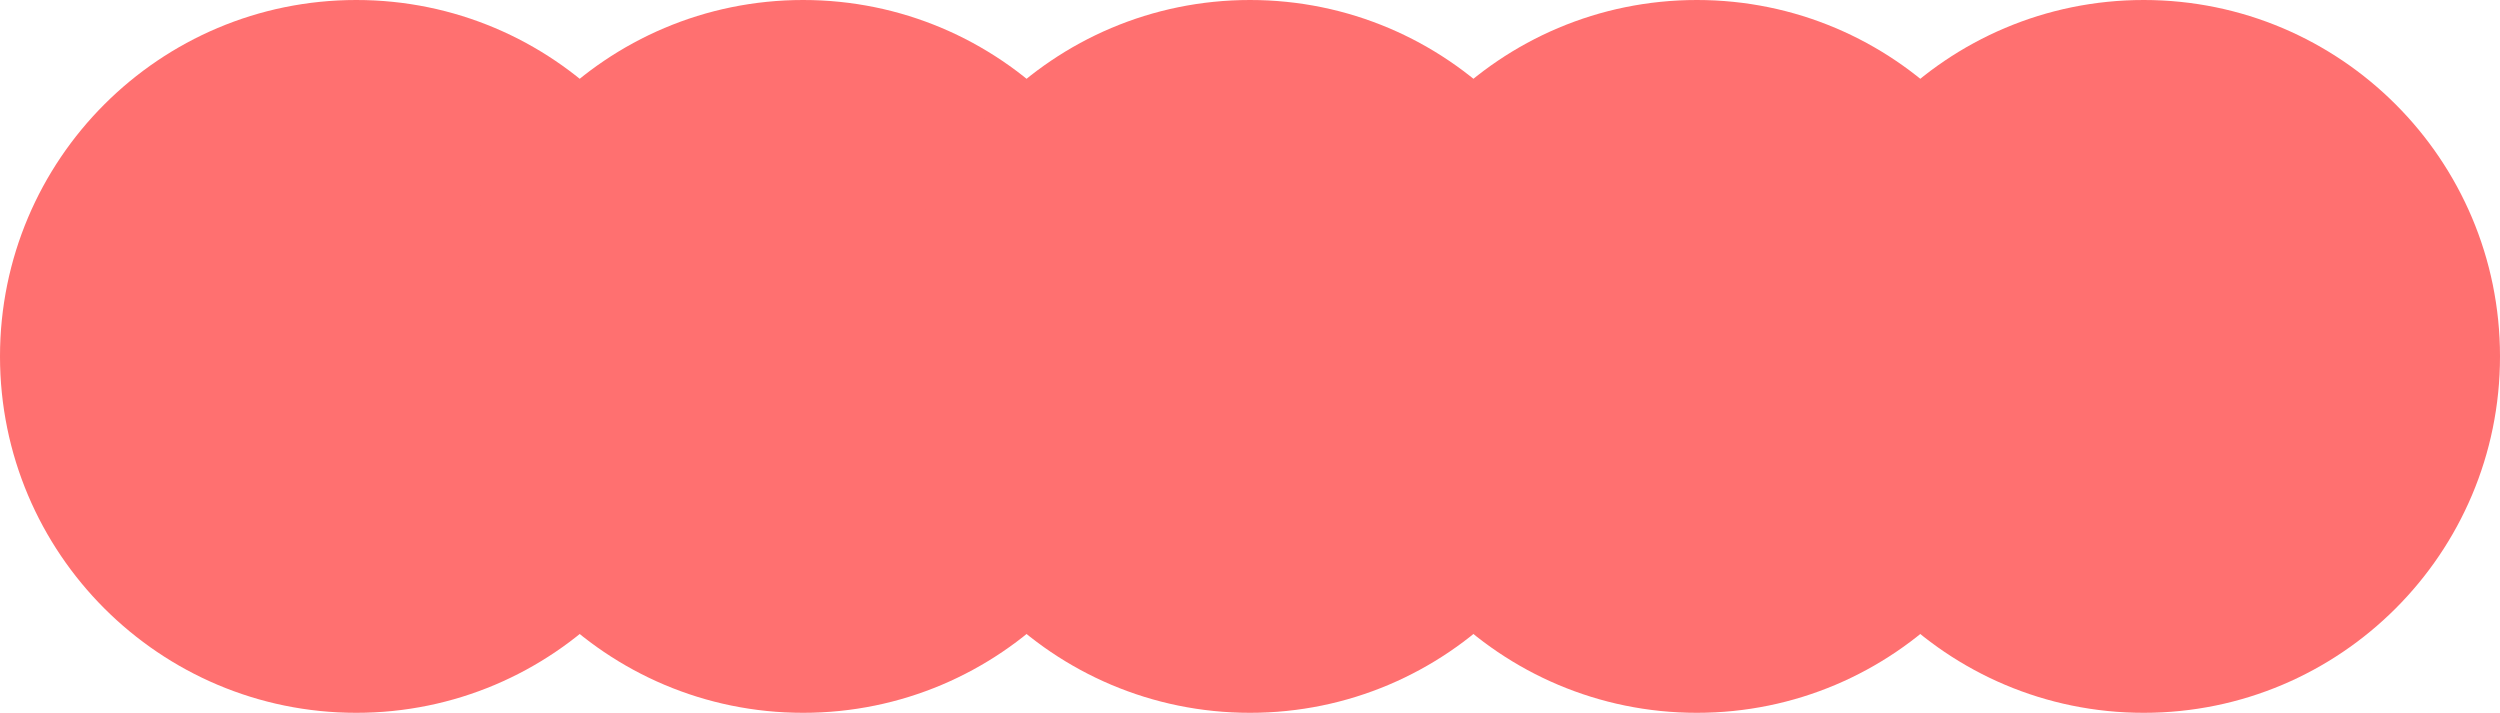 <svg width="242" height="69" viewBox="0 0 242 69" fill="none" xmlns="http://www.w3.org/2000/svg">
<g style="mix-blend-mode:screen">
<path d="M68.976 34.5C68.976 53.554 53.535 69 34.488 69C15.441 69 0 53.554 0 34.5C0 15.446 15.441 0 34.488 0C53.535 0 68.976 15.446 68.976 34.5Z" fill="#FF7070"/>
<path d="M112.232 34.5C112.232 53.554 96.791 69 77.744 69C58.697 69 43.256 53.554 43.256 34.5C43.256 15.446 58.697 0 77.744 0C96.791 0 112.232 15.446 112.232 34.5Z" fill="#FF7070"/>
<path d="M155.488 34.5C155.488 53.554 140.047 69 121 69C101.953 69 86.512 53.554 86.512 34.5C86.512 15.446 101.953 0 121 0C140.047 0 155.488 15.446 155.488 34.5Z" fill="#FF7070"/>
<path d="M198.744 34.5C198.744 53.554 183.303 69 164.256 69C145.209 69 129.768 53.554 129.768 34.5C129.768 15.446 145.209 0 164.256 0C183.303 0 198.744 15.446 198.744 34.5Z" fill="#FF7070"/>
<path d="M242 34.5C242 53.554 226.559 69 207.512 69C188.465 69 173.024 53.554 173.024 34.5C173.024 15.446 188.465 0 207.512 0C226.559 0 242 15.446 242 34.5Z" fill="#FF7070"/>
</g>
</svg>
